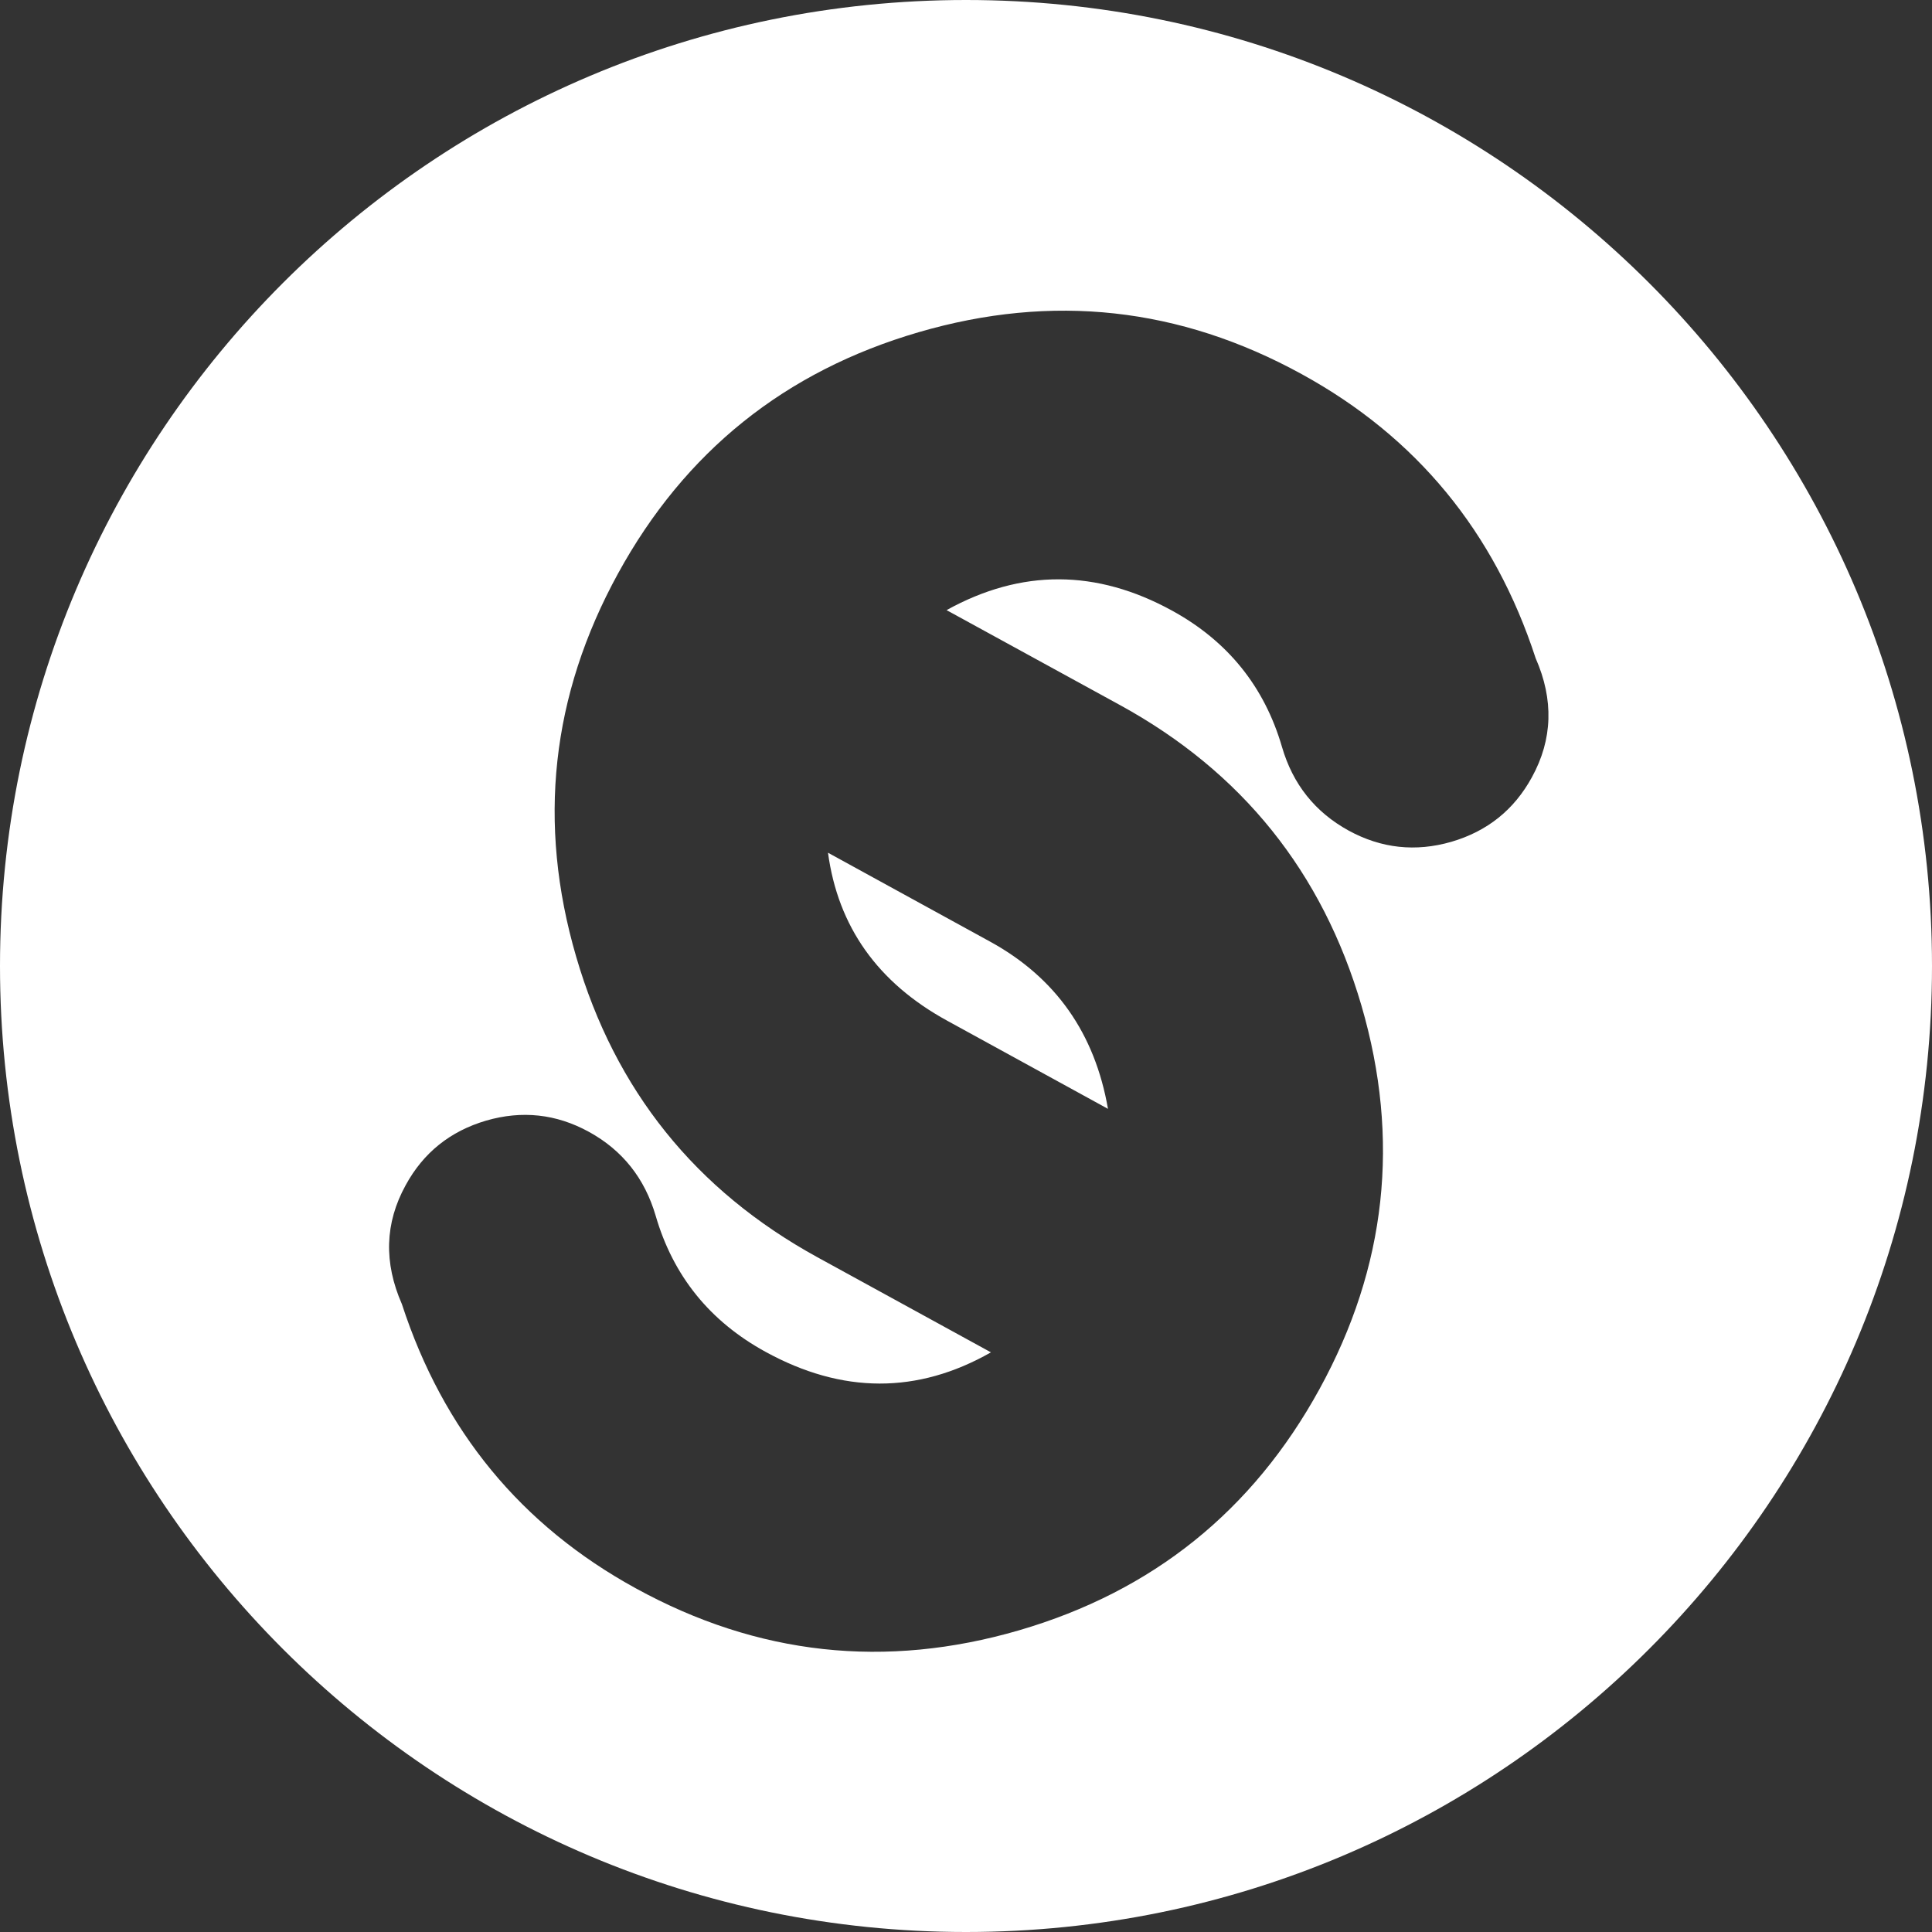 <?xml version="1.0" encoding="utf-8"?>
<!-- Generator: Adobe Illustrator 15.1.0, SVG Export Plug-In . SVG Version: 6.00 Build 0)  -->
<!DOCTYPE svg PUBLIC "-//W3C//DTD SVG 1.1//EN" "http://www.w3.org/Graphics/SVG/1.1/DTD/svg11.dtd">
<svg version="1.1" id="Layer_1" xmlns="http://www.w3.org/2000/svg" xmlns:xlink="http://www.w3.org/1999/xlink" x="0px" y="0px"
	 width="35px" height="35px" viewBox="0 0 35 35" enable-background="new 0 0 35 35" xml:space="preserve">
<rect x="0" y="0" width="35" height="35" fill="#333333" stroke="none"/>
<g>
	<path fill="#FFFFFF" d="M17.159,18.491l2.913,1.597c-0.238-1.369-0.949-2.377-2.129-3.026L15,15.448
		C15.181,16.786,15.899,17.801,17.159,18.491"/>
	<path fill="#FFFFFF" d="M17.5,0C7.835,0,0,7.836,0,17.5S7.835,35,17.5,35C27.166,35,35,27.165,35,17.5S27.166,0,17.5,0
		 M27.752,14.08c-0.323,0.592-0.81,0.98-1.459,1.17c-0.648,0.187-1.268,0.12-1.859-0.202c-0.609-0.334-1.013-0.84-1.21-1.518
		c-0.318-1.091-0.982-1.915-1.991-2.468c-1.371-0.752-2.733-0.757-4.085-0.009l3.145,1.722c2.208,1.21,3.665,3.027,4.372,5.446
		c0.705,2.418,0.452,4.732-0.76,6.941c-1.212,2.21-3.025,3.667-5.445,4.373c-2.418,0.704-4.732,0.453-6.942-0.761
		c-2.076-1.138-3.489-2.853-4.237-5.148c-0.33-0.752-0.31-1.469,0.068-2.155c0.322-0.591,0.809-0.979,1.458-1.17
		c0.649-0.188,1.269-0.121,1.859,0.202c0.61,0.334,1.013,0.842,1.212,1.521c0.317,1.091,0.981,1.913,1.991,2.466
		c1.389,0.762,2.751,0.767,4.083,0.009l-3.142-1.722c-2.21-1.212-3.668-3.027-4.372-5.445c-0.707-2.419-0.453-4.733,0.758-6.942
		c1.211-2.21,3.026-3.666,5.447-4.372c2.418-0.706,4.73-0.453,6.939,0.76c2.077,1.138,3.49,2.854,4.238,5.147
		C28.15,12.675,28.128,13.396,27.752,14.08"/>
</g>
</svg>
